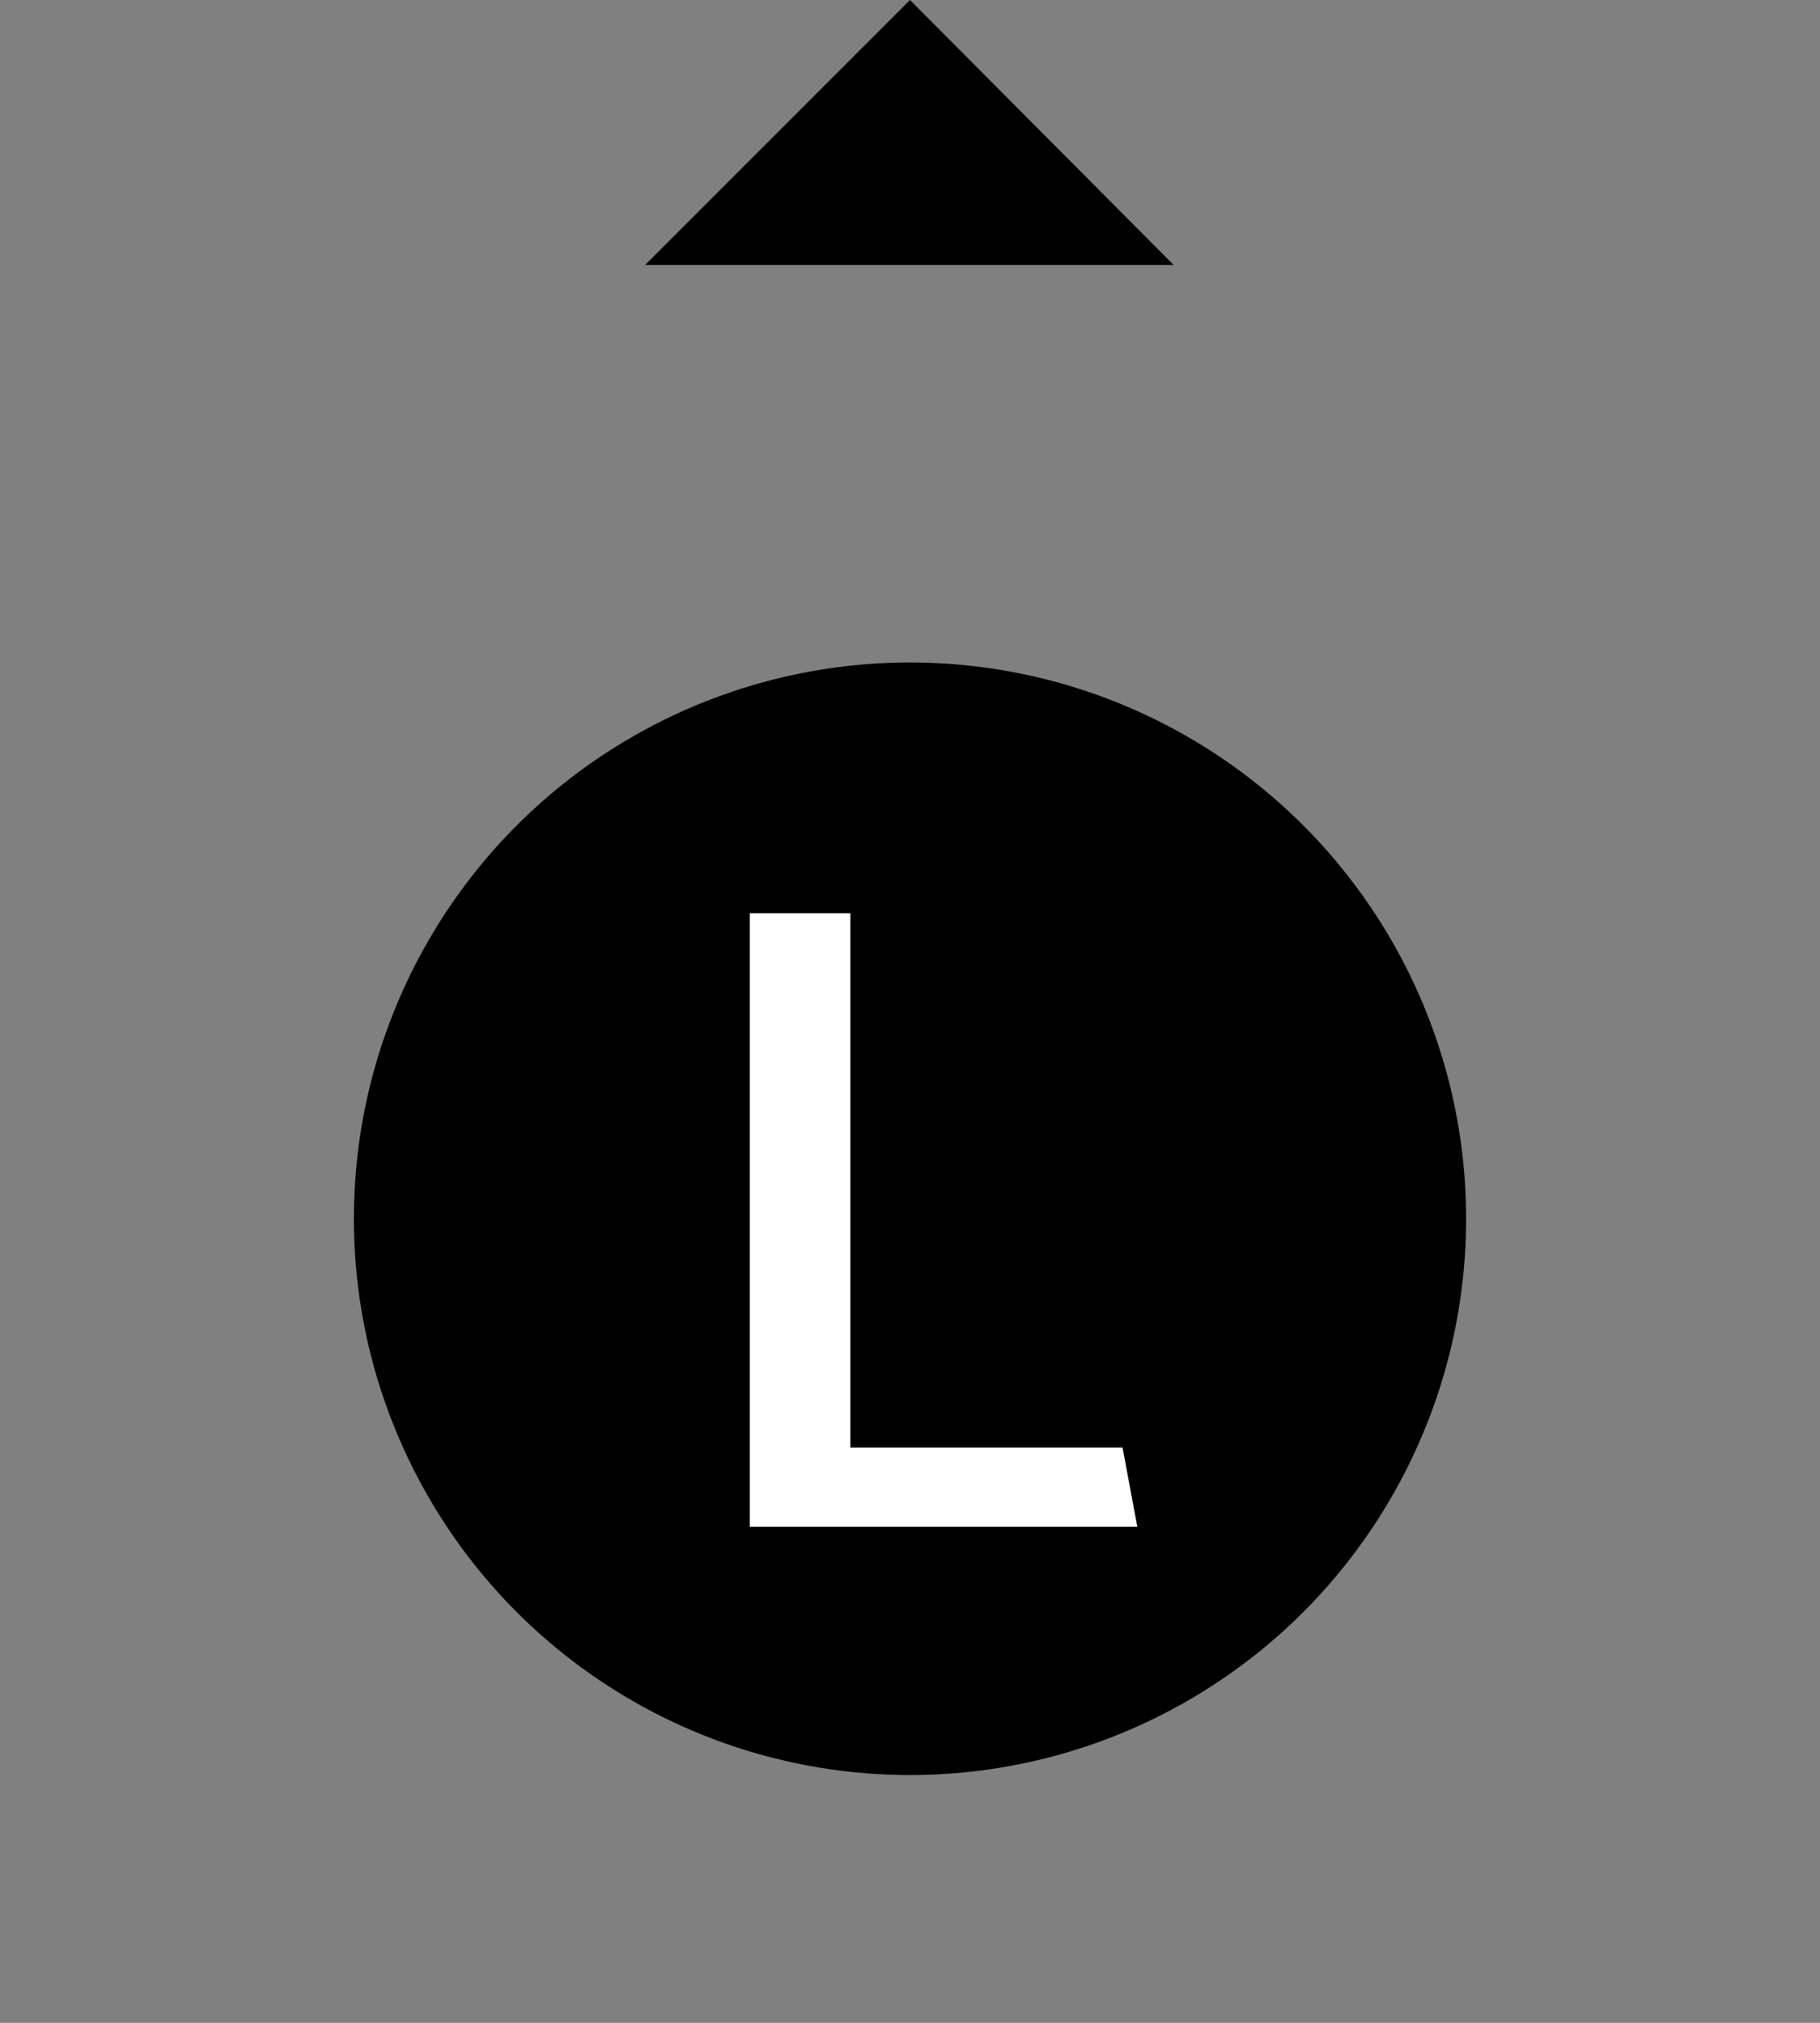 <?xml version="1.0" encoding="UTF-8"?>
<svg xmlns="http://www.w3.org/2000/svg" viewBox="5 00 90 100" width="90" height="100">
<rect x="5" y="00" width="90" height="100" fill="#808080" stroke="none"/>
<defs>
<style type="text/css">
@import url('svg.css')
</style>
</defs>
<circle class="ps-fill" cx="50" cy="60.25" r="27.5" />
<circle class="ps-stroke" style="fill:none;stroke-width:3.5;" cx="50" cy="60.25" r="38" />
<polygon class="ps-fill" points="36.9,13.1 63.04,13.1 50,0.00 "/>
<path class="ps" style="fill:white;" d="m 47.051,71.558 h 13.459 l 0.731,3.92 H 42.077 V 45.146 h 4.974 z" />
</svg>
